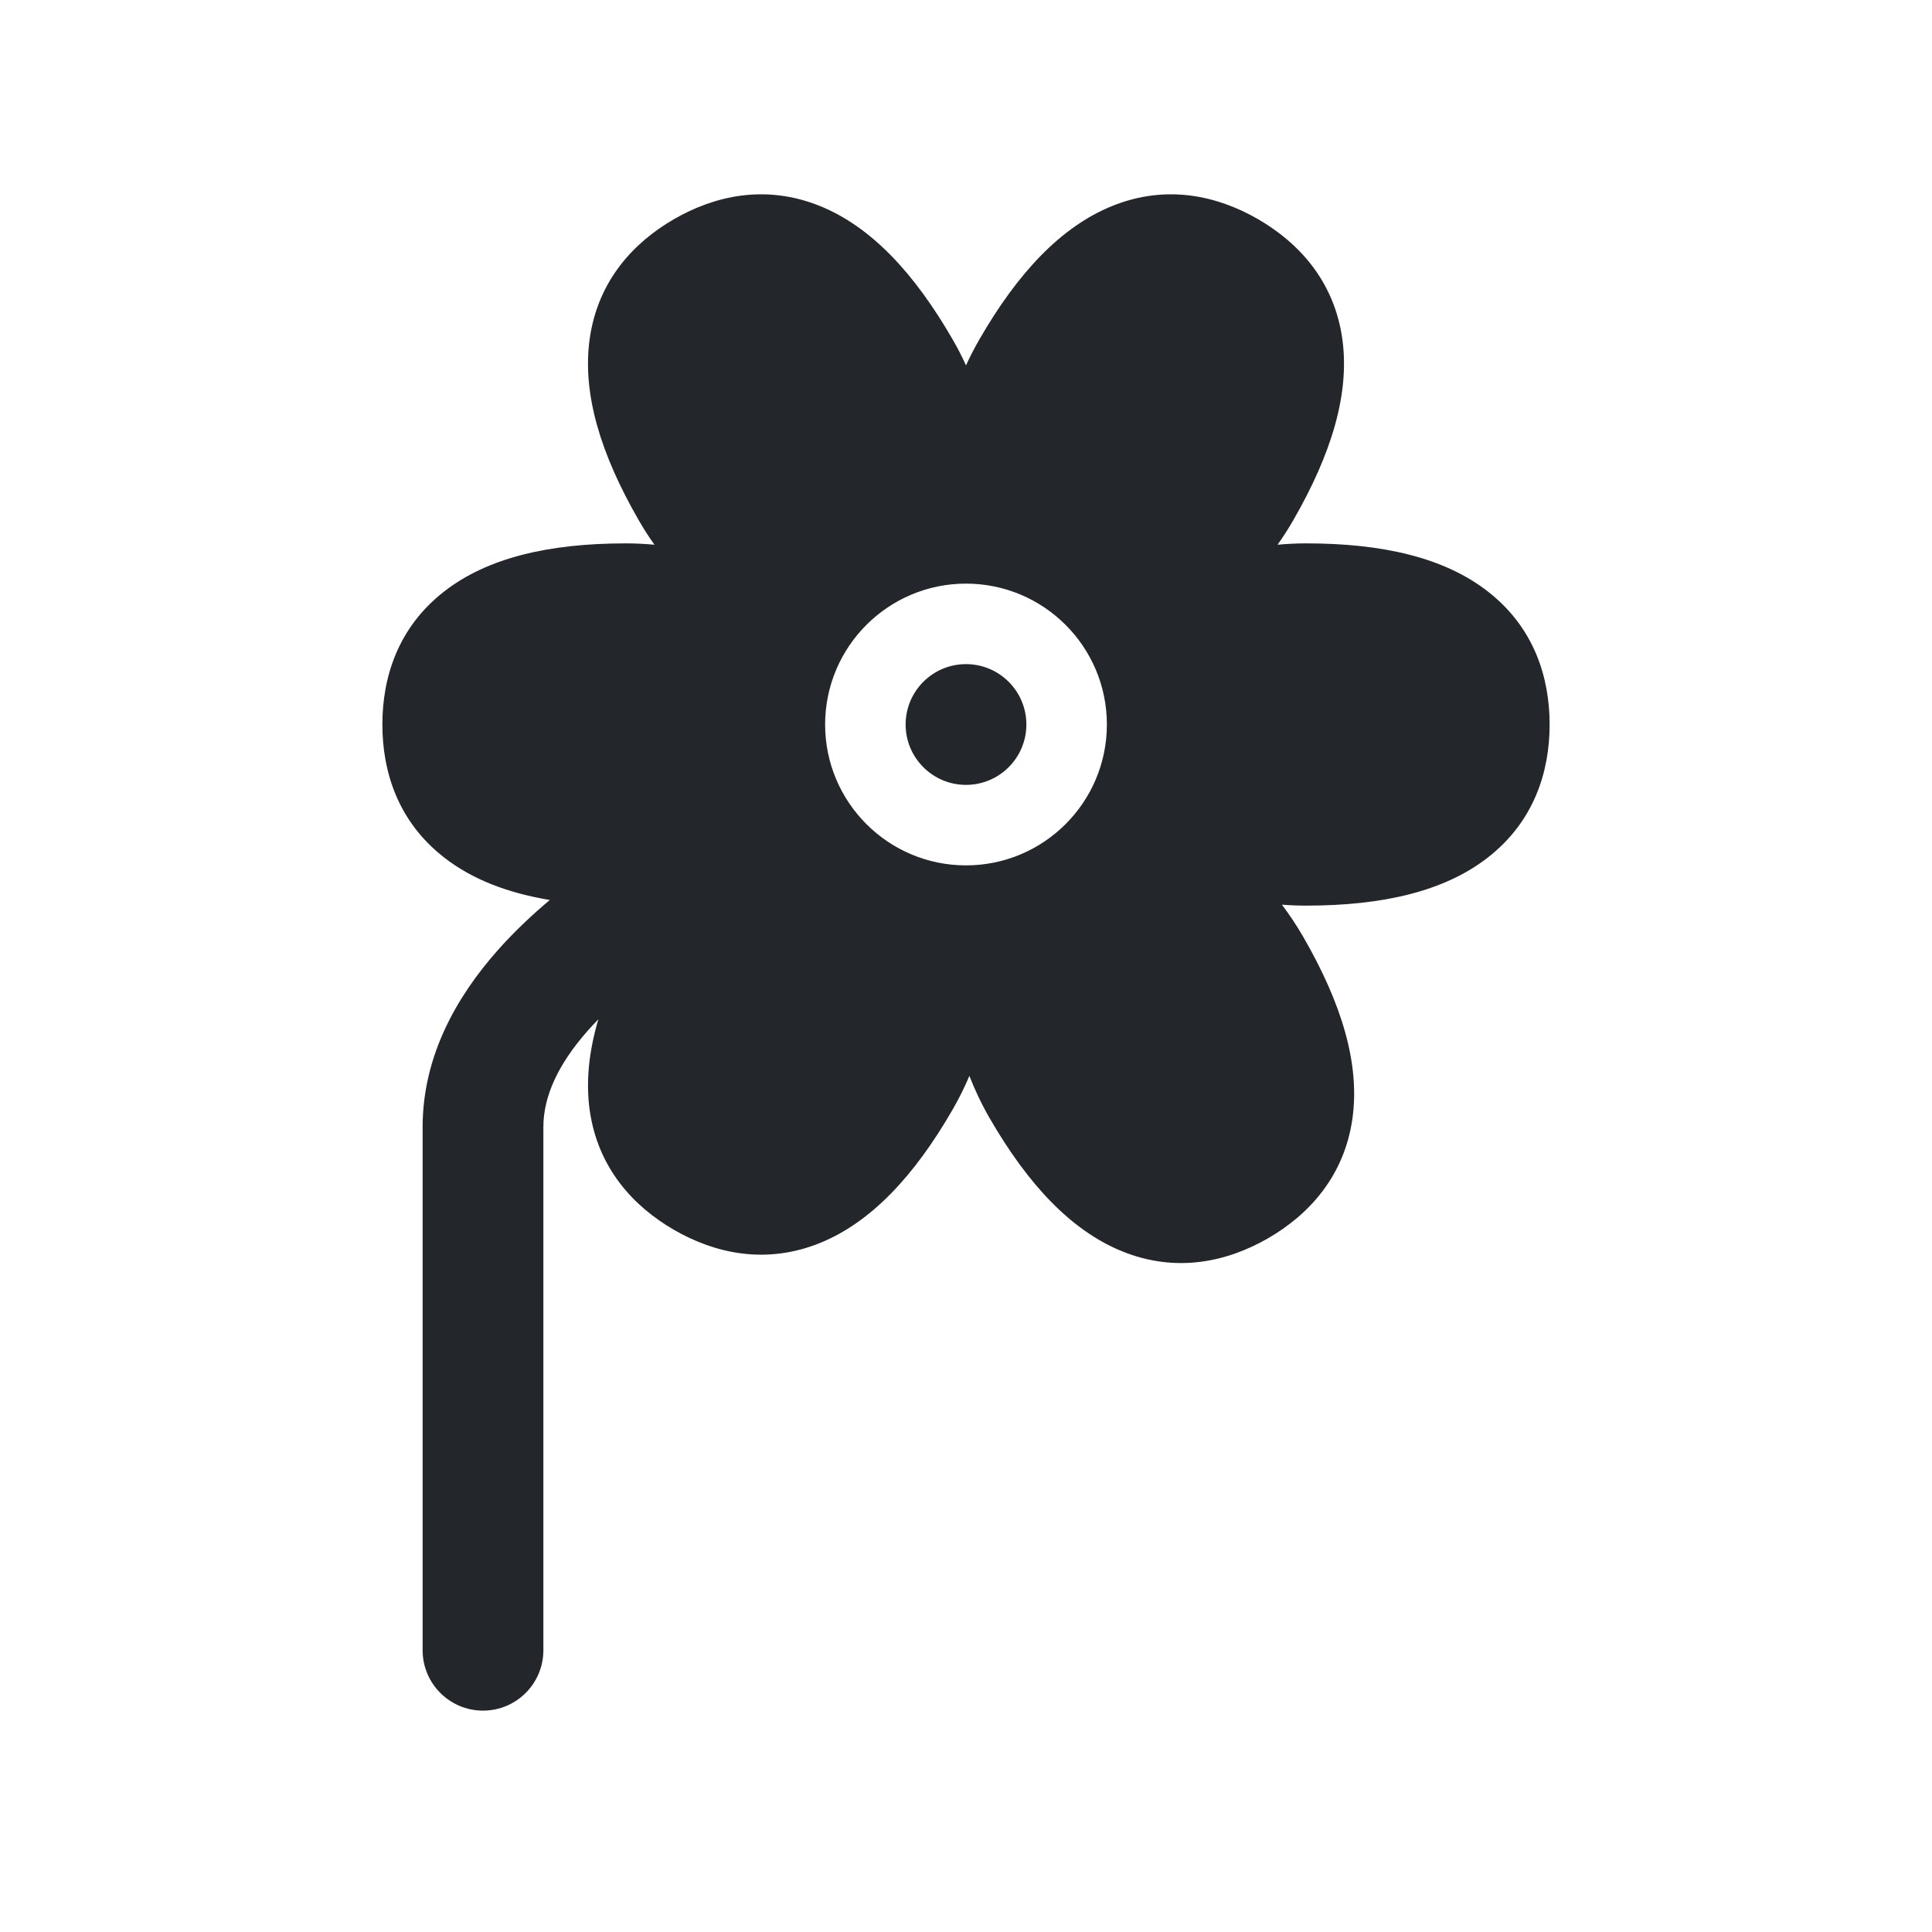 <svg width="24" height="24" viewBox="0 0 24 24" fill="none" xmlns="http://www.w3.org/2000/svg">
<path fill-rule="evenodd" clip-rule="evenodd" d="M16.227 11.25C16.124 11.25 16.023 11.246 15.924 11.238C16.018 11.362 16.107 11.495 16.19 11.639C16.666 12.463 16.895 13.215 16.801 13.891C16.7 14.615 16.256 15.091 15.753 15.382C15.25 15.672 14.616 15.819 13.939 15.544C13.306 15.287 12.769 14.713 12.293 13.889C12.192 13.714 12.11 13.539 12.042 13.365C11.983 13.505 11.914 13.645 11.833 13.785C11.357 14.61 10.82 15.183 10.188 15.44C9.51 15.715 8.876 15.568 8.373 15.278C7.87 14.987 7.426 14.511 7.325 13.788C7.276 13.433 7.316 13.058 7.433 12.662C7.389 12.707 7.347 12.752 7.307 12.797C6.928 13.224 6.75 13.625 6.75 14V20.5C6.75 20.914 6.414 21.25 6 21.25C5.586 21.25 5.25 20.914 5.25 20.5V14C5.25 13.125 5.668 12.384 6.185 11.802C6.382 11.58 6.6 11.373 6.83 11.18C6.305 11.093 5.864 10.923 5.517 10.652C4.94 10.203 4.75 9.581 4.75 9C4.75 8.419 4.94 7.797 5.517 7.348C6.055 6.928 6.821 6.75 7.773 6.75C7.895 6.75 8.014 6.756 8.13 6.767C8.062 6.672 7.997 6.571 7.936 6.465C7.46 5.64 7.231 4.889 7.325 4.212C7.426 3.488 7.87 3.013 8.373 2.722C8.876 2.432 9.51 2.285 10.188 2.56C10.82 2.817 11.357 3.39 11.833 4.215C11.896 4.323 11.951 4.431 12 4.539C12.049 4.431 12.105 4.323 12.167 4.215C12.643 3.39 13.18 2.817 13.813 2.56C14.49 2.285 15.124 2.432 15.627 2.722C16.13 3.013 16.574 3.488 16.675 4.212C16.769 4.889 16.54 5.64 16.064 6.465C16.003 6.571 15.938 6.672 15.87 6.767C15.986 6.756 16.105 6.75 16.227 6.75C17.179 6.75 17.945 6.928 18.483 7.348C19.06 7.797 19.25 8.419 19.25 9C19.25 9.581 19.06 10.203 18.483 10.652C17.945 11.072 17.179 11.25 16.227 11.25ZM10.25 9C10.25 8.034 11.034 7.25 12 7.25C12.966 7.25 13.75 8.034 13.75 9C13.75 9.966 12.966 10.75 12 10.75C11.034 10.75 10.25 9.966 10.25 9ZM11.25 9C11.25 8.586 11.586 8.25 12 8.25C12.414 8.25 12.75 8.586 12.75 9C12.75 9.414 12.414 9.75 12 9.75C11.586 9.75 11.25 9.414 11.25 9Z" fill="#23262A"/>
</svg>

